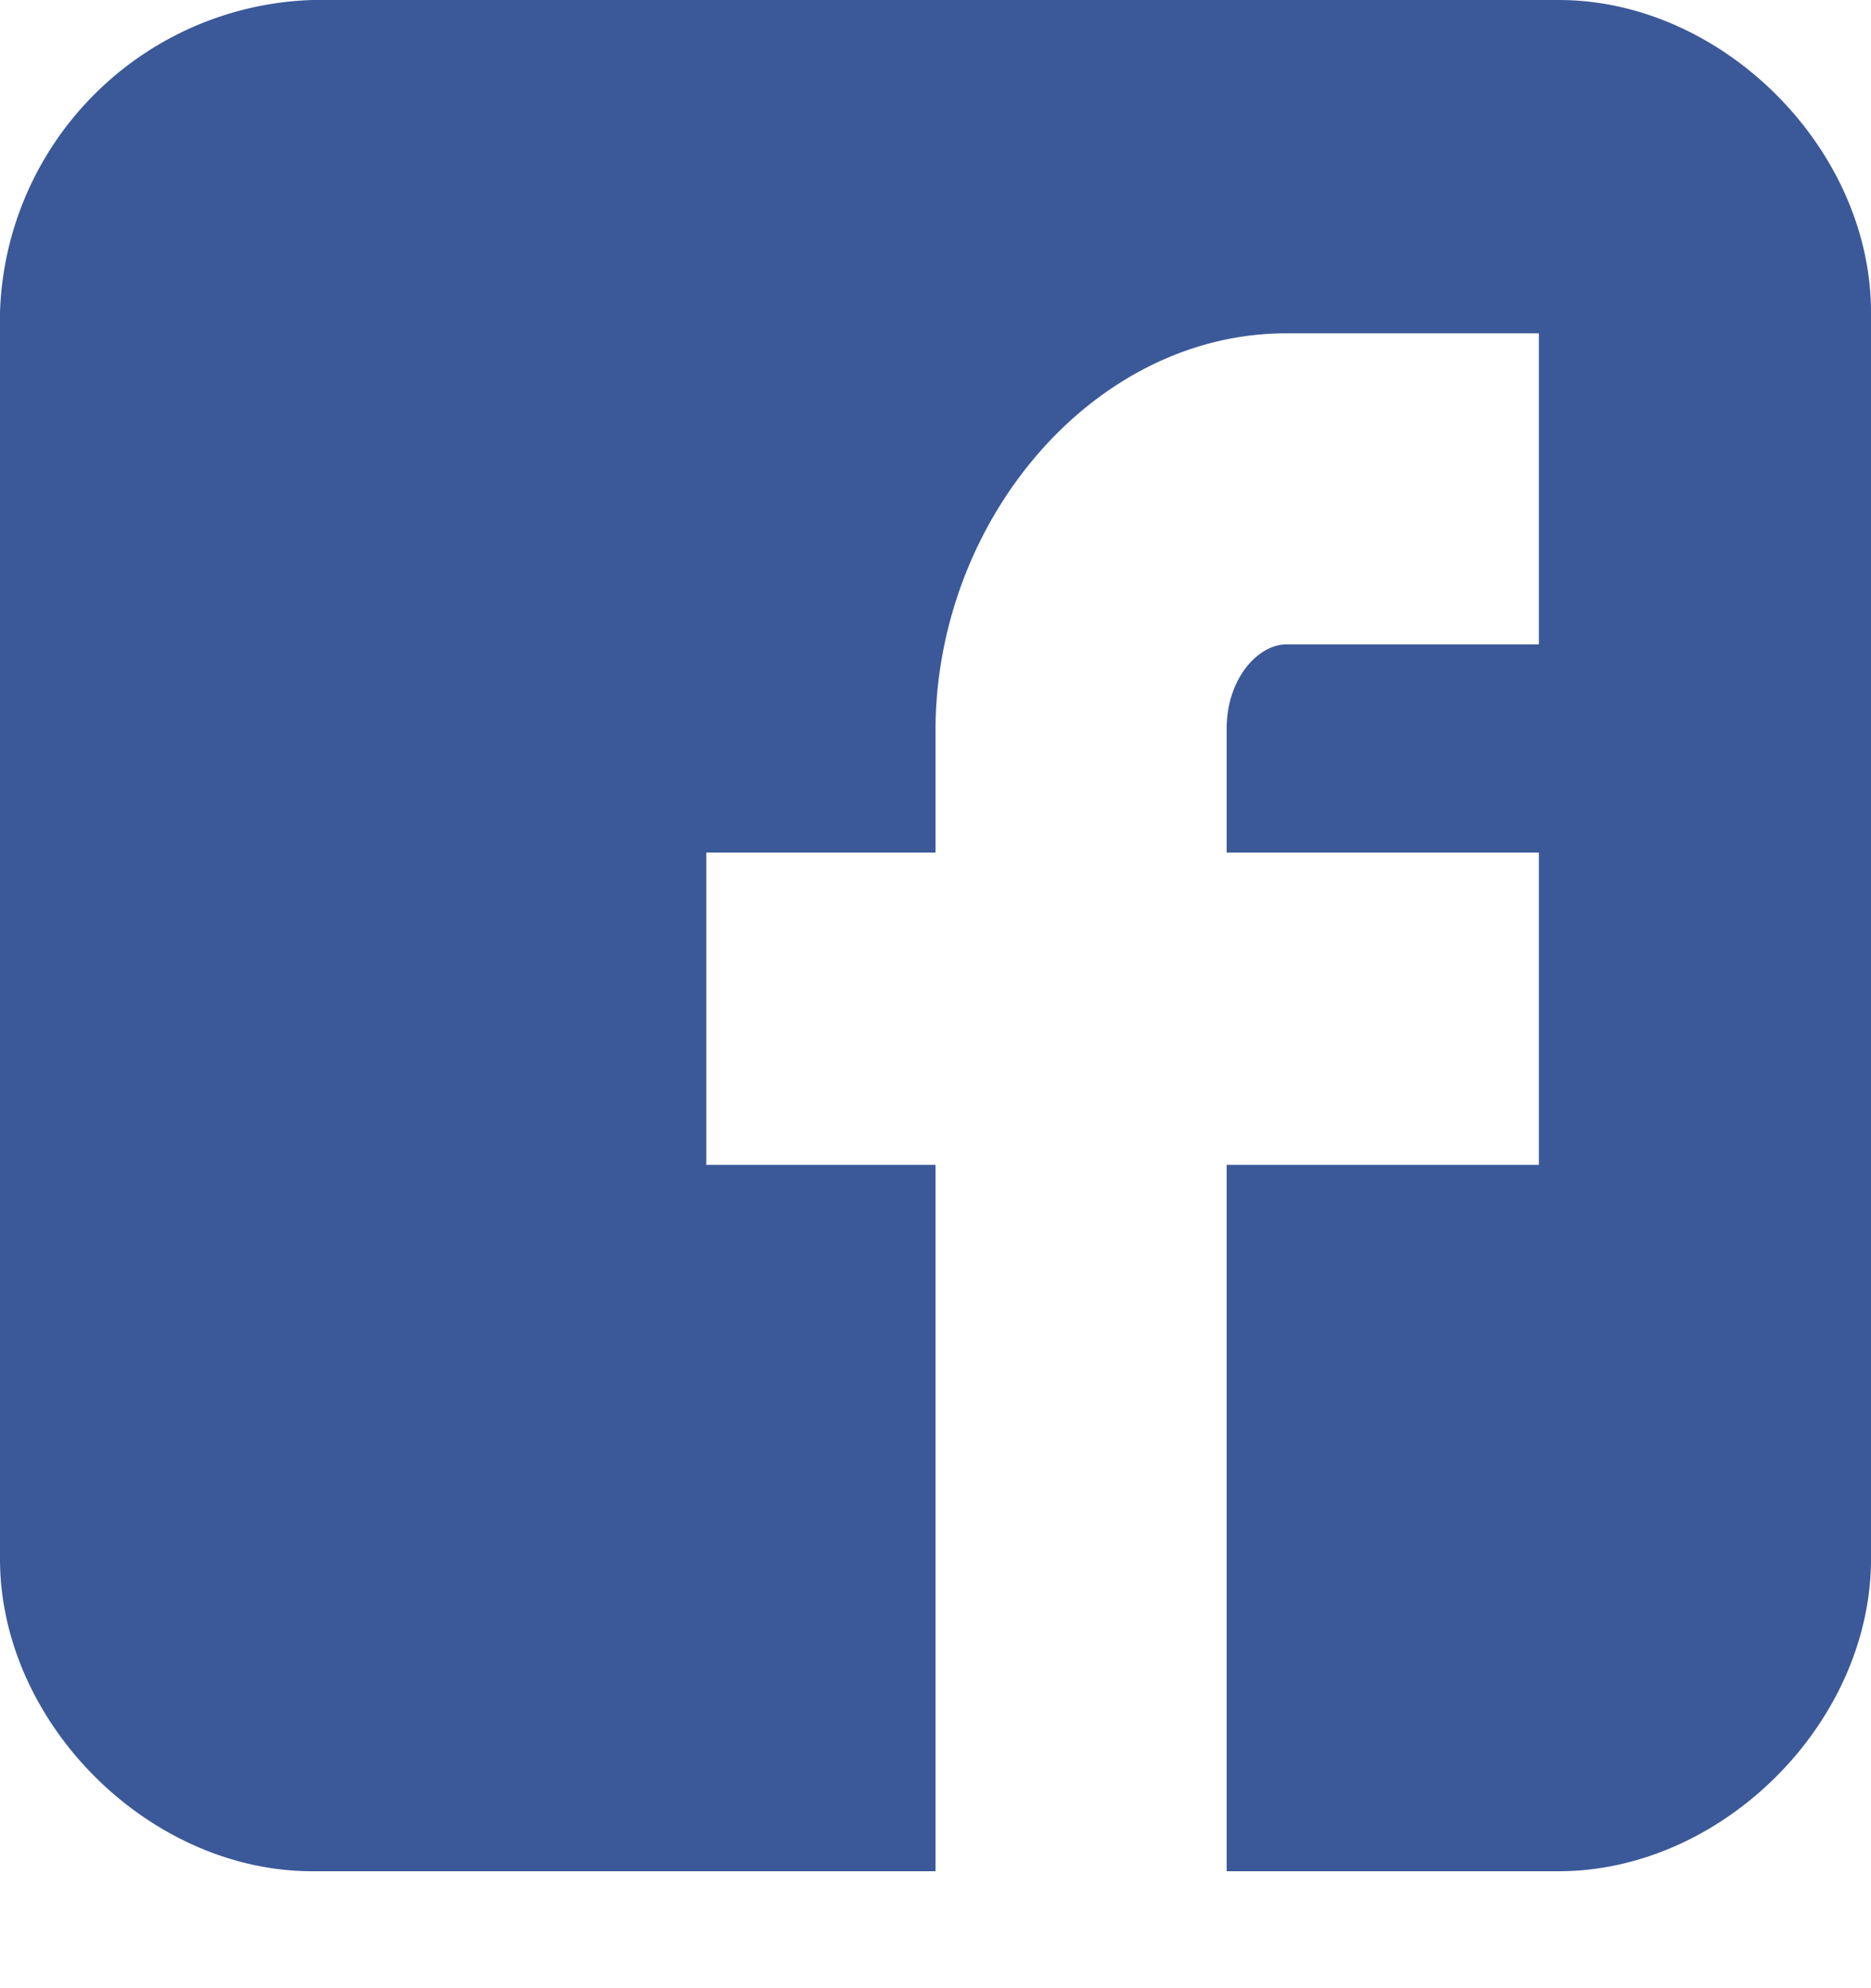 <svg xmlns="http://www.w3.org/2000/svg" xmlns:xlink="http://www.w3.org/1999/xlink" width="16" height="17" viewBox="0 0 16 17"><defs><path id="n593a" d="M443 784.67c0-1.4-1.27-2.67-2.67-2.67h-10.66a2.76 2.76 0 0 0-2.67 2.67v10.66c0 1.4 1.27 2.67 2.67 2.67H435v-6.04h-1.96v-2.67H435v-1.04c0-1.8 1.35-3.4 3-3.4h2.16v2.66H438c-.24 0-.51.29-.51.72v1.06h2.67v2.67h-2.67V798h2.84c1.4 0 2.67-1.27 2.67-2.67z"/></defs><g><g transform="translate(-427 -782)"><use fill="#3b5998" xlink:href="#n593a"/></g></g></svg>